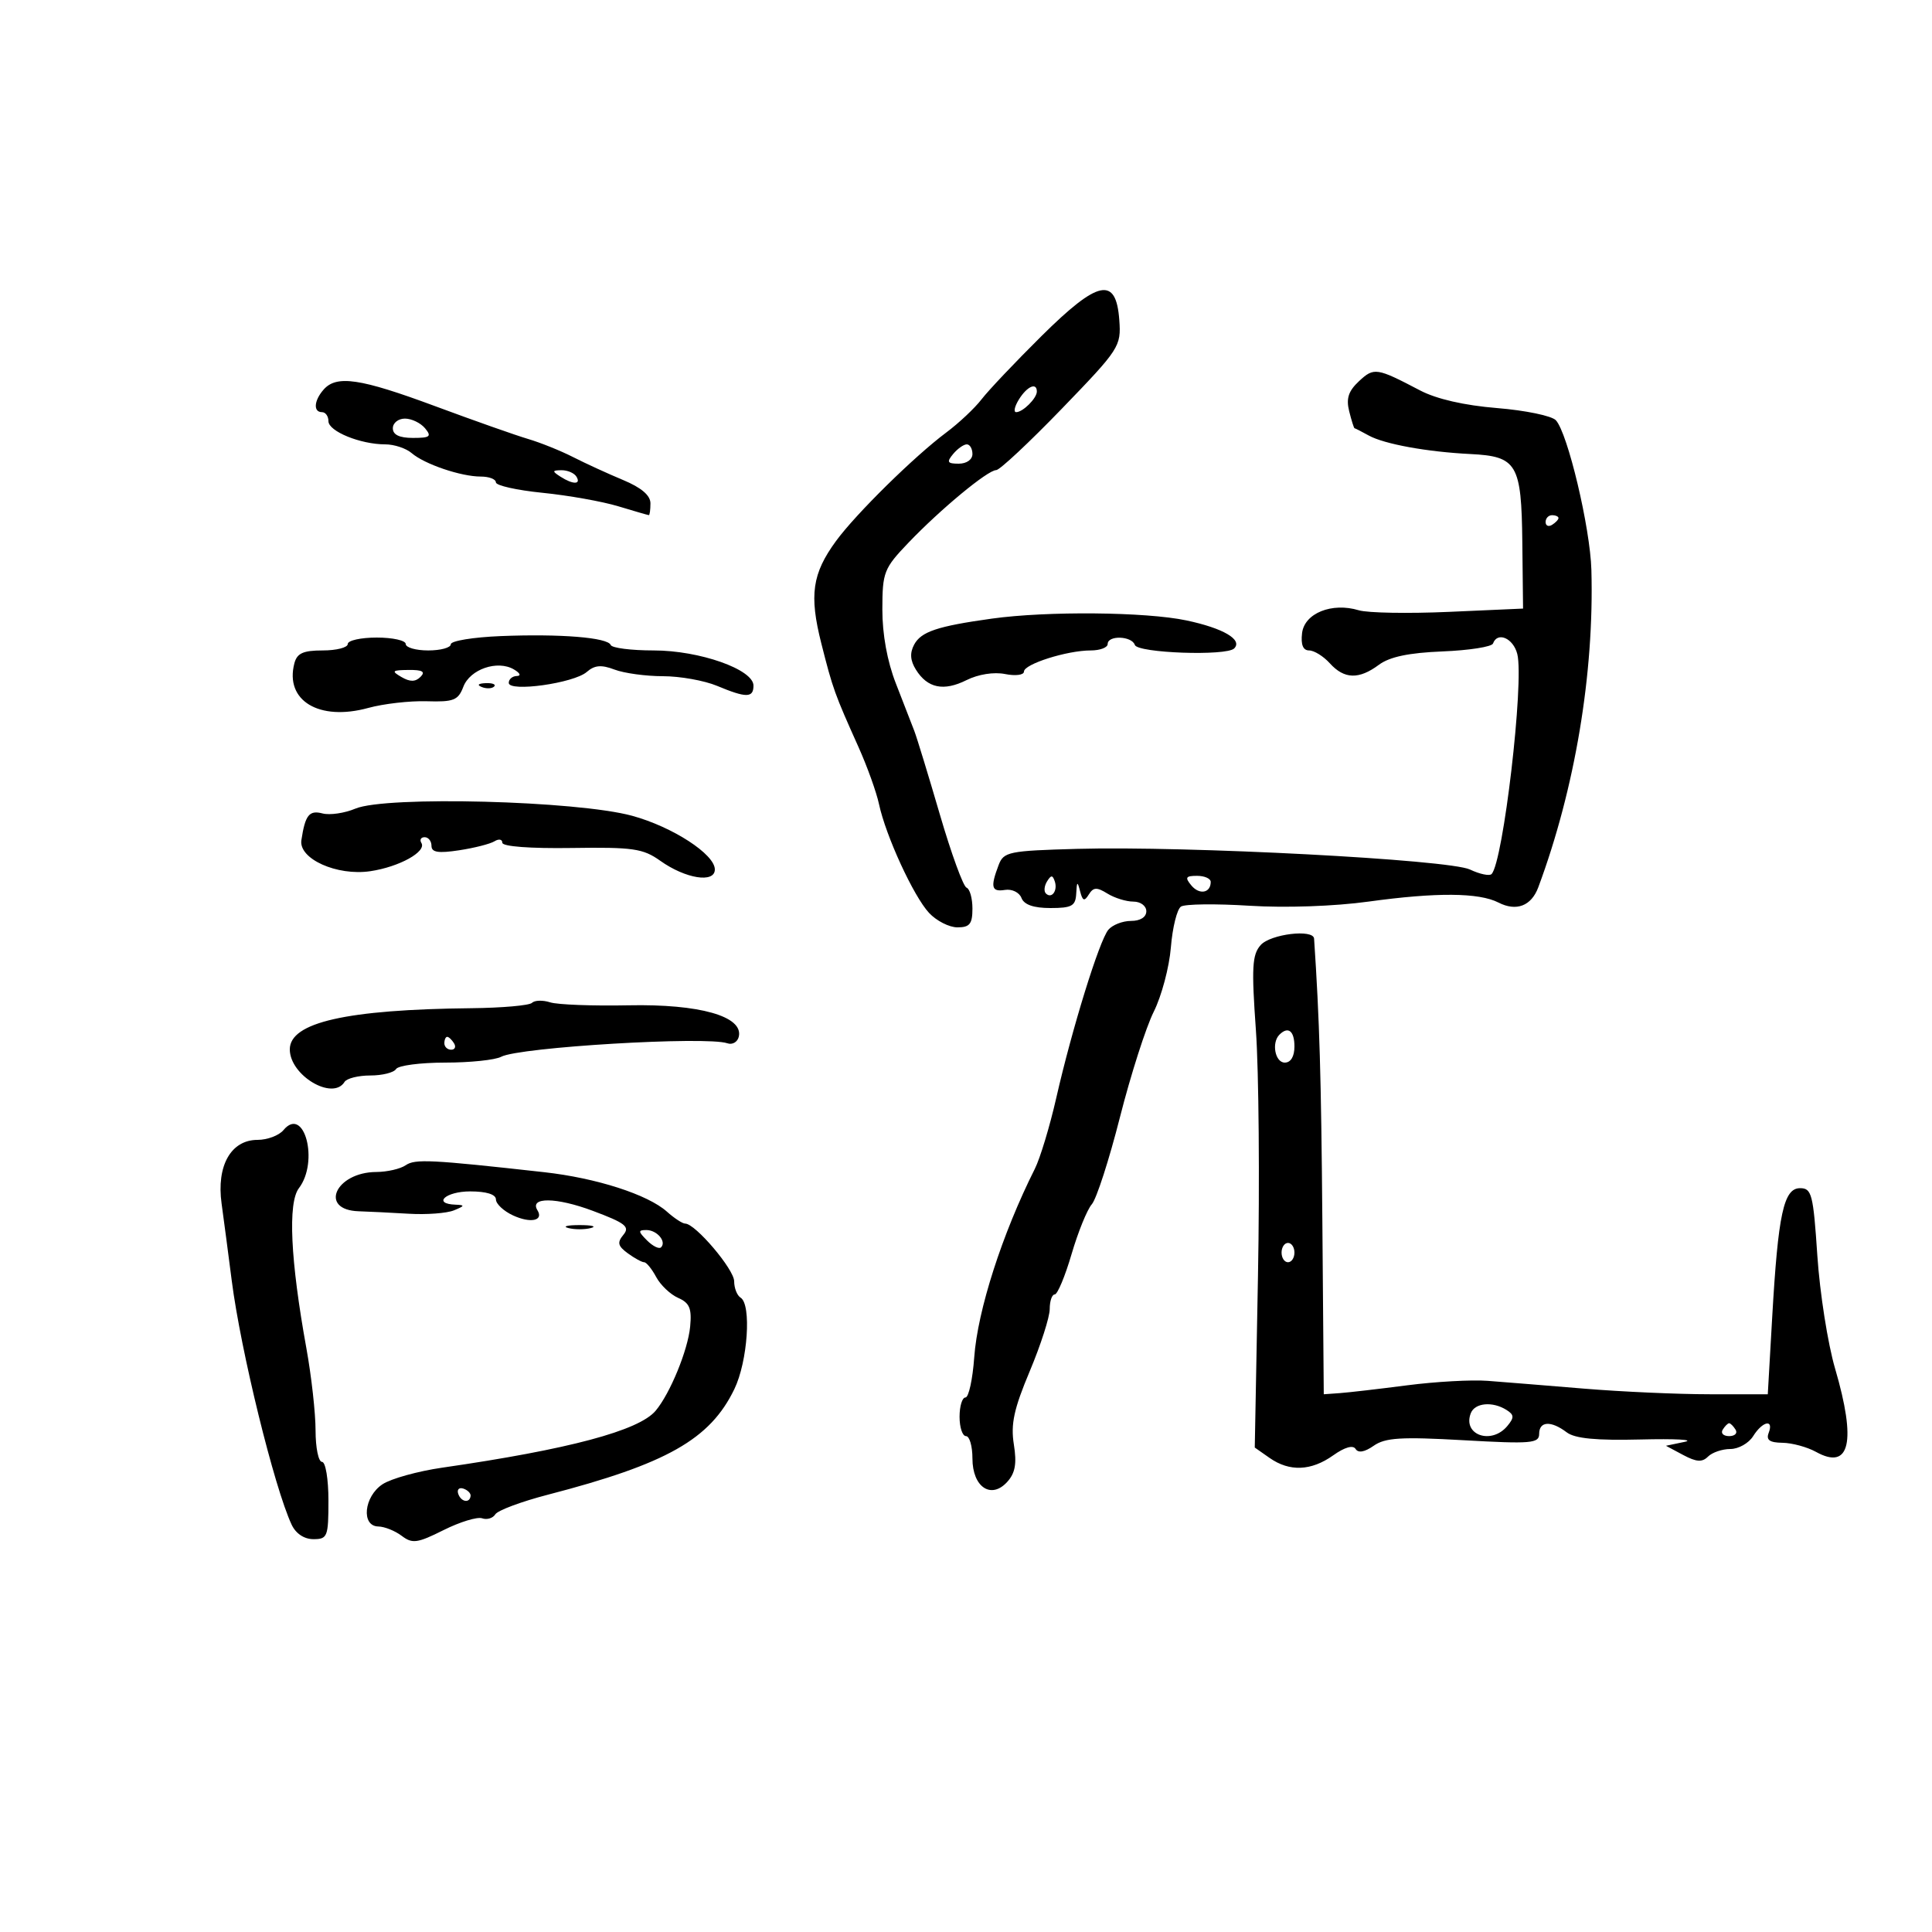 <svg xmlns="http://www.w3.org/2000/svg" width="300" height="300" viewBox="0 0 300 300" version="1.1">
	<path d="M 161.719 52.187 C 157.660 56.209, 153.476 60.625, 152.420 62 C 151.364 63.375, 148.893 65.699, 146.929 67.164 C 141.984 70.854, 132.898 79.796, 129.823 84 C 126.110 89.076, 125.633 92.402, 127.538 99.926 C 129.331 107.005, 129.574 107.681, 133.306 116 C 134.663 119.025, 136.096 123.012, 136.490 124.860 C 137.542 129.790, 141.852 139.161, 144.258 141.750 C 145.408 142.988, 147.395 144, 148.674 144 C 150.577 144, 151 143.469, 151 141.083 C 151 139.479, 150.587 138.017, 150.081 137.833 C 149.576 137.650, 147.716 132.550, 145.948 126.500 C 144.180 120.450, 142.392 114.600, 141.974 113.500 C 141.556 112.400, 140.266 109.077, 139.107 106.117 C 137.773 102.708, 137.004 98.490, 137.011 94.617 C 137.021 88.840, 137.246 88.265, 141.063 84.274 C 146.054 79.055, 153.371 73, 154.686 73 C 155.225 73, 159.816 68.705, 164.889 63.455 C 173.842 54.187, 174.102 53.787, 173.805 49.705 C 173.309 42.867, 170.551 43.434, 161.719 52.187 M 211.030 59.186 C 209.382 60.722, 209.004 61.879, 209.501 63.861 C 209.865 65.310, 210.238 66.497, 210.331 66.498 C 210.424 66.499, 211.417 67.007, 212.538 67.626 C 214.948 68.958, 221.591 70.168, 228.336 70.503 C 235.563 70.863, 236.250 72.030, 236.385 84.171 L 236.500 94.500 225 95.010 C 218.675 95.291, 212.375 95.180, 211 94.765 C 206.814 93.500, 202.549 95.219, 202.184 98.316 C 201.972 100.110, 202.335 101, 203.279 101 C 204.055 101, 205.505 101.900, 206.500 103 C 208.734 105.469, 211.008 105.537, 214.115 103.228 C 215.782 101.989, 218.757 101.364, 224 101.152 C 228.125 100.986, 231.650 100.433, 231.833 99.925 C 232.519 98.023, 234.985 99.093, 235.605 101.561 C 236.690 105.887, 233.410 133.923, 231.607 135.726 C 231.278 136.055, 229.769 135.737, 228.254 135.019 C 224.994 133.473, 184.335 131.338, 167.201 131.813 C 156.644 132.106, 155.848 132.270, 155.071 134.313 C 153.759 137.765, 153.951 138.522, 156.052 138.186 C 157.137 138.012, 158.282 138.571, 158.614 139.436 C 159.016 140.484, 160.498 141, 163.107 141 C 166.443 141, 167.017 140.678, 167.116 138.750 C 167.214 136.843, 167.306 136.789, 167.717 138.395 C 168.106 139.914, 168.375 140.013, 169.071 138.895 C 169.779 137.758, 170.312 137.731, 171.956 138.750 C 173.065 139.438, 174.879 140, 175.986 140 C 177.110 140, 178 140.663, 178 141.500 C 178 142.413, 177.069 143, 175.622 143 C 174.315 143, 172.729 143.621, 172.100 144.380 C 170.692 146.076, 166.466 159.724, 164.011 170.506 C 163.008 174.909, 161.511 179.859, 160.684 181.506 C 155.621 191.592, 151.802 203.465, 151.279 210.750 C 151.032 214.187, 150.418 217, 149.915 217 C 149.412 217, 149 218.350, 149 220 C 149 221.650, 149.450 223, 150 223 C 150.550 223, 151 224.559, 151 226.465 C 151 230.914, 153.905 232.868, 156.407 230.102 C 157.647 228.733, 157.906 227.261, 157.430 224.289 C 156.926 221.135, 157.438 218.777, 159.897 212.923 C 161.604 208.861, 163 204.517, 163 203.269 C 163 202.021, 163.350 201, 163.778 201 C 164.206 201, 165.381 198.188, 166.389 194.750 C 167.396 191.313, 168.812 187.825, 169.535 187 C 170.258 186.175, 172.222 180.100, 173.899 173.500 C 175.577 166.900, 177.942 159.518, 179.155 157.096 C 180.368 154.675, 181.565 150.175, 181.814 147.096 C 182.064 144.018, 182.770 141.172, 183.384 140.772 C 183.998 140.371, 188.775 140.313, 194 140.642 C 199.607 140.995, 207.188 140.732, 212.500 140 C 223.048 138.546, 229.643 138.594, 232.683 140.149 C 235.463 141.572, 237.785 140.681, 238.865 137.778 C 244.567 122.449, 247.555 104.593, 247.110 88.500 C 246.930 81.958, 243.438 67.249, 241.592 65.256 C 240.959 64.572, 236.854 63.721, 232.470 63.365 C 227.376 62.952, 223.057 61.961, 220.500 60.620 C 213.755 57.083, 213.353 57.023, 211.030 59.186 M 50.250 60.496 C 48.747 62.203, 48.619 64, 50 64 C 50.550 64, 51 64.631, 51 65.402 C 51 66.973, 55.970 69, 59.820 69 C 61.208 69, 63.053 69.611, 63.921 70.358 C 65.920 72.078, 71.582 74, 74.649 74 C 75.942 74, 77 74.404, 77 74.899 C 77 75.393, 80.263 76.124, 84.250 76.523 C 88.237 76.923, 93.525 77.864, 96 78.614 C 98.475 79.364, 100.612 79.983, 100.750 79.989 C 100.888 79.995, 101 79.168, 101 78.152 C 101 76.922, 99.579 75.712, 96.750 74.535 C 94.412 73.561, 90.925 71.962, 89 70.981 C 87.075 69.999, 83.925 68.731, 82 68.162 C 80.075 67.593, 73.574 65.299, 67.553 63.064 C 55.932 58.750, 52.266 58.206, 50.250 60.496 M 158.232 62 C 157.545 63.100, 157.347 64, 157.792 64 C 158.833 64, 161 61.839, 161 60.800 C 161 59.327, 159.494 59.980, 158.232 62 M 61 66.500 C 61 67.513, 62.014 68, 64.122 68 C 66.785 68, 67.061 67.779, 66 66.500 C 65.315 65.675, 63.910 65, 62.878 65 C 61.845 65, 61 65.675, 61 66.500 M 148 70.500 C 146.960 71.753, 147.104 72, 148.878 72 C 150.098 72, 151 71.362, 151 70.500 C 151 69.675, 150.605 69, 150.122 69 C 149.640 69, 148.685 69.675, 148 70.500 M 87 74 C 88.958 75.266, 90.282 75.266, 89.500 74 C 89.160 73.450, 88.121 73.007, 87.191 73.015 C 85.734 73.029, 85.707 73.165, 87 74 M 240 81.059 C 240 81.641, 240.450 81.840, 241 81.500 C 241.550 81.160, 242 80.684, 242 80.441 C 242 80.198, 241.550 80, 241 80 C 240.450 80, 240 80.477, 240 81.059 M 154 96.061 C 145.544 97.239, 143.026 98.083, 141.947 100.099 C 141.254 101.395, 141.337 102.567, 142.225 103.988 C 144.021 106.864, 146.529 107.381, 150.081 105.609 C 151.908 104.698, 154.330 104.316, 156.074 104.665 C 157.694 104.989, 159 104.819, 159 104.283 C 159 103.119, 165.690 101, 169.366 101 C 170.815 101, 172 100.550, 172 100 C 172 98.612, 175.746 98.738, 176.214 100.142 C 176.637 101.411, 190.432 101.901, 191.642 100.691 C 192.999 99.334, 189.959 97.550, 184.224 96.338 C 177.920 95.006, 162.578 94.865, 154 96.061 M 77.750 98.772 C 73.487 98.944, 70 99.515, 70 100.042 C 70 100.569, 68.425 101, 66.500 101 C 64.575 101, 63 100.550, 63 100 C 63 99.450, 60.975 99, 58.500 99 C 56.025 99, 54 99.450, 54 100 C 54 100.550, 52.252 101, 50.117 101 C 47.074 101, 46.120 101.433, 45.710 103 C 44.195 108.796, 49.544 112.025, 57.185 109.928 C 59.558 109.276, 63.645 108.809, 66.268 108.890 C 70.442 109.020, 71.148 108.741, 71.945 106.646 C 72.982 103.917, 77.232 102.451, 79.788 103.941 C 80.762 104.509, 80.961 104.952, 80.250 104.970 C 79.563 104.986, 79 105.465, 79 106.034 C 79 107.504, 89.095 106.093, 91.110 104.342 C 92.332 103.280, 93.372 103.191, 95.425 103.972 C 96.913 104.537, 100.296 105, 102.943 105 C 105.590 105, 109.371 105.675, 111.346 106.500 C 115.878 108.394, 117 108.387, 117 106.464 C 117 103.951, 108.630 101, 101.500 101 C 98.017 101, 95.017 100.620, 94.833 100.154 C 94.375 98.992, 87.029 98.398, 77.750 98.772 M 62.346 105.134 C 63.670 105.903, 64.505 105.895, 65.296 105.104 C 66.101 104.299, 65.601 104.008, 63.450 104.030 C 60.864 104.057, 60.728 104.193, 62.346 105.134 M 74.813 106.683 C 75.534 106.972, 76.397 106.936, 76.729 106.604 C 77.061 106.272, 76.471 106.036, 75.417 106.079 C 74.252 106.127, 74.015 106.364, 74.813 106.683 M 55.192 125.561 C 53.510 126.269, 51.209 126.606, 50.079 126.310 C 48.011 125.770, 47.389 126.557, 46.798 130.464 C 46.358 133.363, 52.323 136.046, 57.500 135.279 C 61.986 134.615, 66.270 132.245, 65.432 130.891 C 65.130 130.401, 65.359 130, 65.941 130 C 66.523 130, 67 130.604, 67 131.341 C 67 132.356, 68.045 132.524, 71.287 132.032 C 73.644 131.675, 76.119 131.044, 76.787 130.632 C 77.454 130.219, 78 130.321, 78 130.858 C 78 131.443, 82.315 131.770, 88.754 131.674 C 98.300 131.532, 99.847 131.755, 102.522 133.660 C 106.445 136.453, 111 137.177, 111 135.008 C 111 132.654, 104.431 128.390, 98.166 126.677 C 89.594 124.332, 59.945 123.563, 55.192 125.561 M 162.583 136.866 C 162.152 137.563, 162.070 138.403, 162.400 138.733 C 163.295 139.628, 164.271 138.312, 163.787 136.862 C 163.449 135.846, 163.213 135.846, 162.583 136.866 M 184.991 137.489 C 186.240 138.994, 188 138.673, 188 136.941 C 188 136.423, 187.045 136, 185.878 136 C 184.111 136, 183.962 136.250, 184.991 137.489 M 195.755 146.750 C 194.432 148.239, 194.322 150.218, 195.018 160 C 195.468 166.325, 195.612 183.487, 195.338 198.137 L 194.839 224.774 197.142 226.387 C 200.239 228.556, 203.604 228.418, 207.025 225.982 C 208.798 224.720, 210.098 224.349, 210.495 224.993 C 210.906 225.657, 211.902 225.482, 213.309 224.496 C 215.104 223.239, 217.552 223.088, 227.243 223.636 C 237.771 224.231, 239 224.128, 239 222.650 C 239 220.668, 240.844 220.566, 243.279 222.413 C 244.548 223.376, 247.848 223.694, 254.779 223.522 C 260.126 223.389, 263.192 223.555, 261.594 223.890 L 258.688 224.500 261.364 225.930 C 263.420 227.028, 264.314 227.086, 265.220 226.180 C 265.869 225.531, 267.431 225, 268.692 225 C 269.952 225, 271.545 224.100, 272.232 223 C 273.686 220.671, 275.483 220.298, 274.638 222.500 C 274.215 223.602, 274.783 224.009, 276.781 224.035 C 278.277 224.055, 280.624 224.693, 281.997 225.453 C 287.264 228.368, 288.286 223.881, 284.948 212.497 C 283.820 208.649, 282.583 200.775, 282.198 195 C 281.562 185.431, 281.324 184.500, 279.517 184.500 C 276.970 184.500, 276.104 188.501, 275.188 204.500 L 274.500 216.500 265.500 216.500 C 260.550 216.500, 251.775 216.108, 246 215.629 C 240.225 215.150, 233.475 214.604, 231 214.416 C 228.525 214.227, 222.900 214.540, 218.500 215.111 C 214.100 215.681, 209.387 216.227, 208.027 216.324 L 205.554 216.500 205.334 189.500 C 205.152 167.105, 204.895 158.358, 204.050 145.750 C 203.948 144.230, 197.280 145.034, 195.755 146.750 M 82.613 155.720 C 82.205 156.128, 77.963 156.503, 73.186 156.553 C 53.807 156.755, 45 158.754, 45 162.949 C 45 166.994, 51.672 170.958, 53.500 168 C 53.840 167.450, 55.640 167, 57.500 167 C 59.360 167, 61.160 166.550, 61.500 166 C 61.840 165.450, 65.271 165, 69.125 165 C 72.978 165, 76.893 164.593, 77.823 164.095 C 80.603 162.607, 109.690 160.872, 112.941 162 C 113.733 162.275, 114.536 161.803, 114.725 160.952 C 115.423 157.810, 108.613 155.881, 97.610 156.103 C 92.049 156.216, 86.567 156.009, 85.428 155.643 C 84.288 155.277, 83.021 155.312, 82.613 155.720 M 198.667 160.667 C 197.409 161.925, 198 165, 199.500 165 C 200.433 165, 201 164.056, 201 162.500 C 201 160.072, 200.026 159.307, 198.667 160.667 M 69 162 C 69 162.550, 69.477 163, 70.059 163 C 70.641 163, 70.840 162.550, 70.500 162 C 70.160 161.450, 69.684 161, 69.441 161 C 69.198 161, 69 161.450, 69 162 M 44.010 175.488 C 43.320 176.319, 41.512 177, 39.993 177 C 35.862 177, 33.596 181.011, 34.408 186.889 C 34.757 189.425, 35.468 194.815, 35.986 198.867 C 37.380 209.755, 42.594 230.999, 45.285 236.750 C 45.935 238.139, 47.230 239, 48.669 239 C 50.851 239, 51 238.617, 51 233 C 51 229.667, 50.556 227, 50 227 C 49.450 227, 49 224.800, 49 222.110 C 49 219.421, 48.359 213.684, 47.576 209.360 C 45.095 195.666, 44.679 186.779, 46.414 184.500 C 49.568 180.357, 47.233 171.604, 44.010 175.488 M 63 180.935 C 62.175 181.504, 60.124 181.976, 58.441 181.985 C 52.080 182.017, 49.459 187.892, 55.719 188.086 C 57.248 188.134, 60.741 188.306, 63.480 188.469 C 66.219 188.632, 69.369 188.397, 70.480 187.946 C 72.180 187.257, 72.222 187.117, 70.750 187.063 C 67.087 186.931, 69.192 185, 73 185 C 75.529 185, 77.003 185.460, 77.008 186.250 C 77.012 186.938, 78.200 188.050, 79.648 188.722 C 82.382 189.991, 84.461 189.555, 83.453 187.924 C 82.173 185.852, 86.374 185.896, 92.036 188.013 C 97.113 189.912, 97.844 190.483, 96.804 191.736 C 95.808 192.937, 95.935 193.479, 97.479 194.608 C 98.526 195.374, 99.670 196, 100.022 196 C 100.374 196, 101.213 197.029, 101.886 198.286 C 102.559 199.544, 104.097 201.006, 105.305 201.536 C 107.076 202.314, 107.435 203.177, 107.166 206 C 106.817 209.653, 104.056 216.381, 101.808 219.058 C 99.207 222.155, 88.313 225.061, 68.660 227.900 C 64.897 228.444, 60.735 229.599, 59.410 230.467 C 56.506 232.370, 56.042 236.983, 58.750 237.032 C 59.712 237.049, 61.344 237.703, 62.377 238.485 C 64.031 239.737, 64.800 239.632, 68.877 237.593 C 71.419 236.321, 74.115 235.497, 74.866 235.762 C 75.617 236.027, 76.538 235.747, 76.913 235.141 C 77.288 234.534, 80.948 233.168, 85.047 232.104 C 103.552 227.301, 110.261 223.504, 114.033 215.695 C 116.110 211.396, 116.712 202.558, 115 201.500 C 114.450 201.160, 114 200.017, 114 198.959 C 114 197.106, 107.970 190, 106.398 190 C 105.975 190, 104.700 189.167, 103.564 188.149 C 100.602 185.493, 92.601 182.919, 84.500 182.017 C 66.940 180.061, 64.449 179.936, 63 180.935 M 88.250 190.689 C 89.213 190.941, 90.787 190.941, 91.750 190.689 C 92.713 190.438, 91.925 190.232, 90 190.232 C 88.075 190.232, 87.287 190.438, 88.250 190.689 M 100.476 192.619 C 101.367 193.510, 102.344 193.989, 102.648 193.686 C 103.538 192.795, 102.015 191, 100.370 191 C 99.064 191, 99.078 191.221, 100.476 192.619 M 199 194.500 C 199 195.325, 199.450 196, 200 196 C 200.550 196, 201 195.325, 201 194.500 C 201 193.675, 200.550 193, 200 193 C 199.450 193, 199 193.675, 199 194.500 M 228.380 219.452 C 227.083 222.833, 231.595 224.398, 234.063 221.424 C 235.147 220.117, 235.126 219.692, 233.936 218.939 C 231.766 217.566, 229.006 217.821, 228.380 219.452 M 267.500 222 C 267.160 222.550, 267.610 223, 268.500 223 C 269.390 223, 269.840 222.550, 269.500 222 C 269.160 221.450, 268.710 221, 268.500 221 C 268.290 221, 267.840 221.450, 267.500 222 M 71.150 231.950 C 71.580 233.239, 72.951 233.471, 73.075 232.275 C 73.116 231.876, 72.610 231.370, 71.950 231.150 C 71.290 230.930, 70.930 231.290, 71.150 231.950" stroke="none" fill="black" fill-rule="evenodd"/>
</svg>